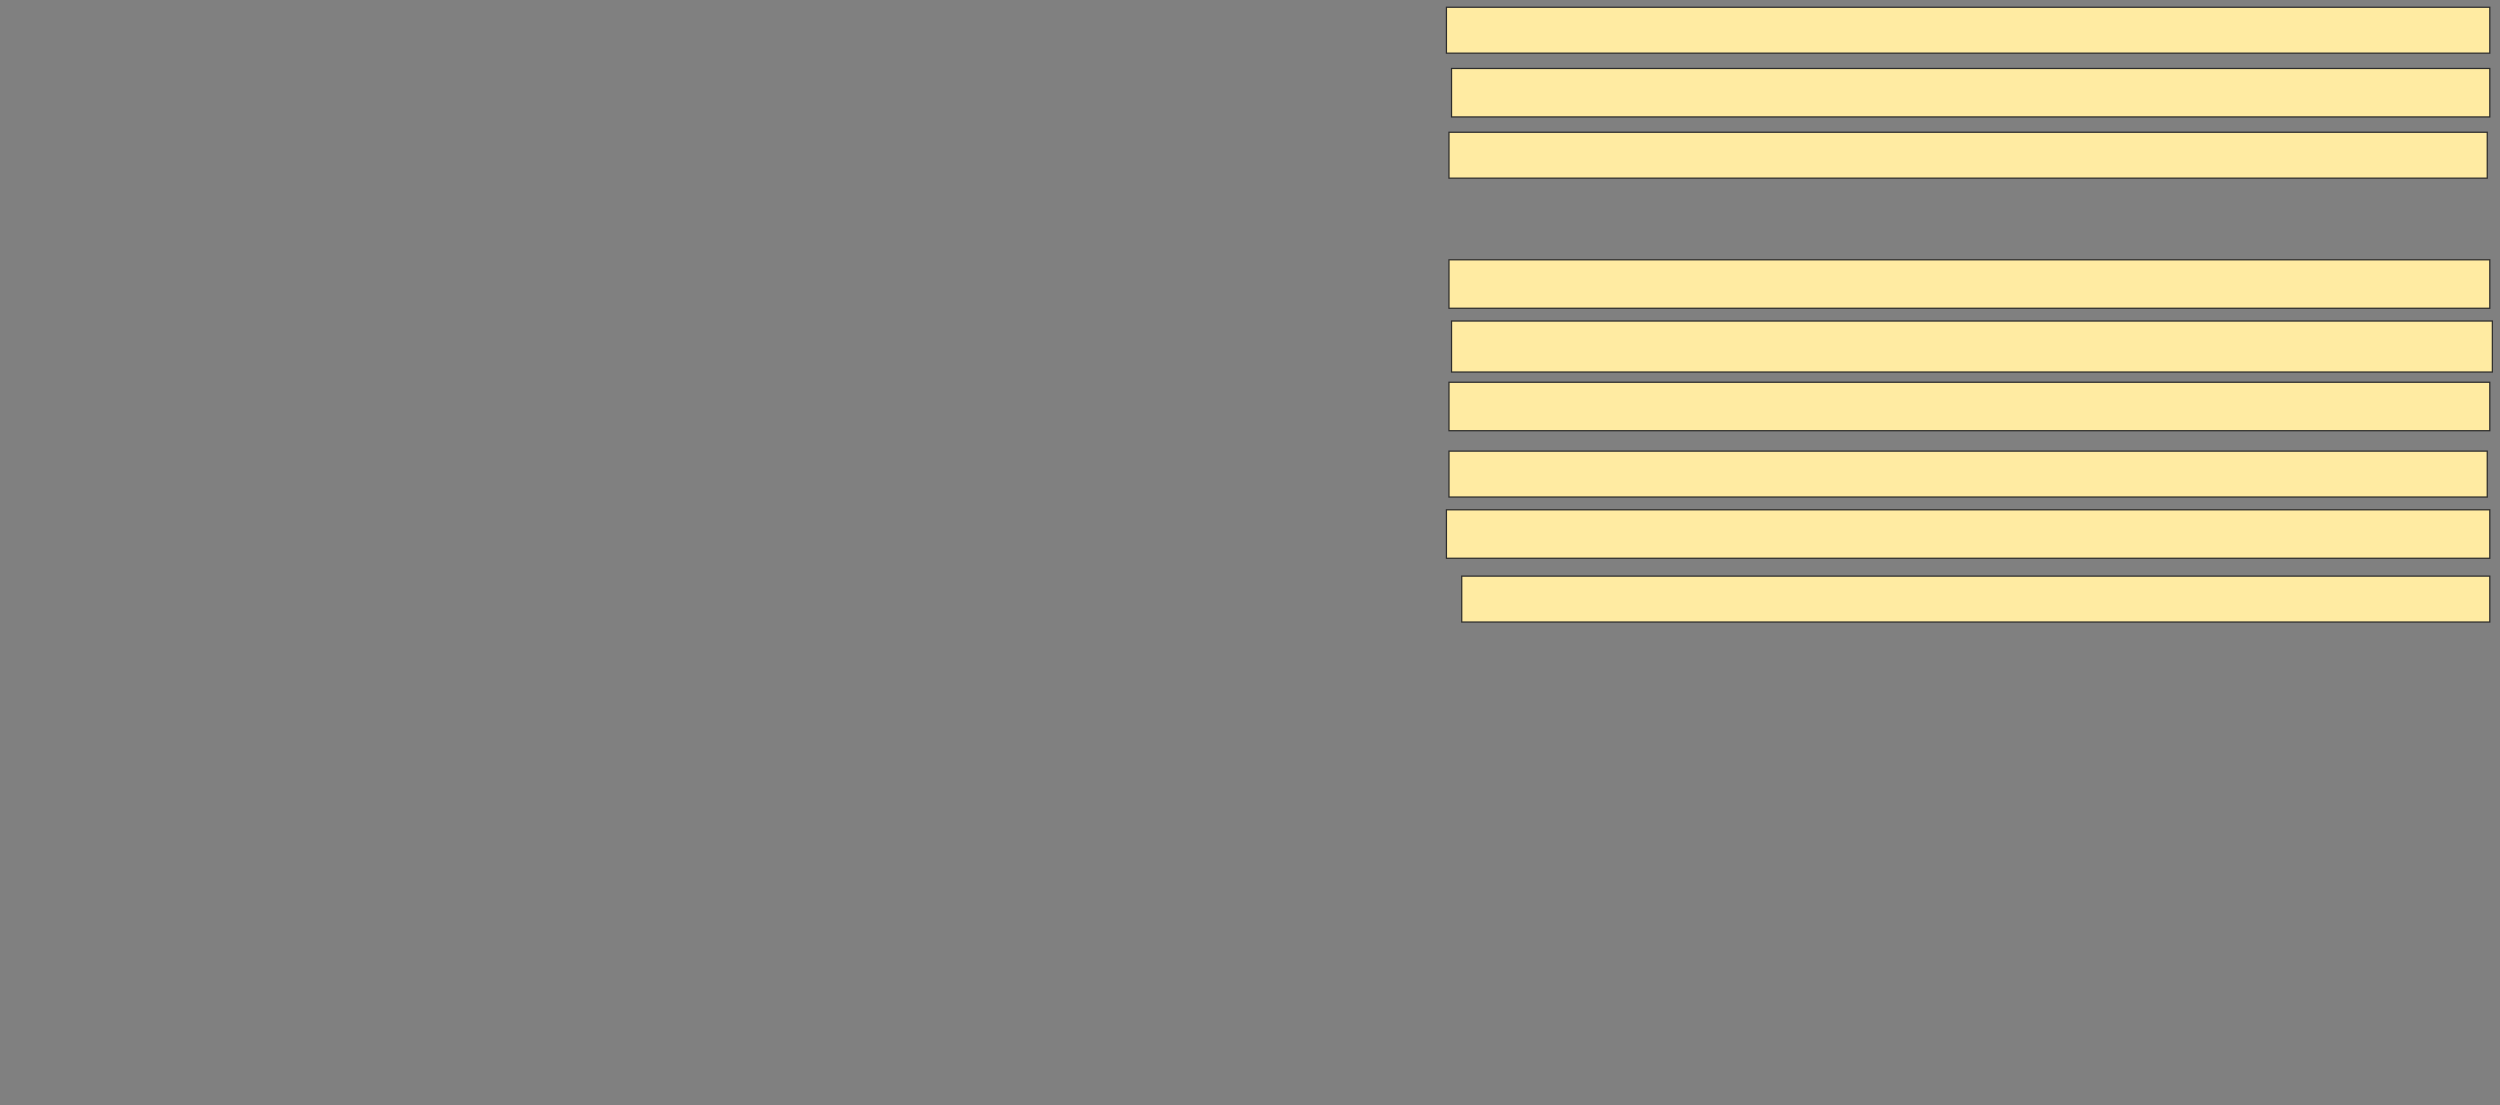 <svg xmlns="http://www.w3.org/2000/svg" width="2000" height="884">
 <rect width="100%" height="100%" fill="#808080" stroke="none"/>
 <!-- Created with Image Occlusion Enhanced -->
 <g>
  <title>Labels</title>
 </g>
 <g>
  <title>Masks</title>
  <rect id="2613c887e21d4822b56fd4d52e2e571e-ao-1" height="36.735" width="822.449" y="460.898" x="1169.388" stroke="#2D2D2D" fill="#FFEBA2"/>
  <rect id="2613c887e21d4822b56fd4d52e2e571e-ao-2" height="38.776" width="834.694" y="407.837" x="1157.143" stroke="#2D2D2D" fill="#FFEBA2"/>
  <rect id="2613c887e21d4822b56fd4d52e2e571e-ao-3" height="36.735" width="830.612" y="360.898" x="1159.184" stroke="#2D2D2D" fill="#FFEBA2"/>
  <rect id="2613c887e21d4822b56fd4d52e2e571e-ao-4" height="38.776" width="832.653" y="305.796" x="1159.184" stroke="#2D2D2D" fill="#FFEBA2"/>
  <rect id="2613c887e21d4822b56fd4d52e2e571e-ao-5" height="40.816" width="832.653" y="256.816" x="1161.224" stroke="#2D2D2D" fill="#FFEBA2"/>
  <rect id="2613c887e21d4822b56fd4d52e2e571e-ao-6" height="38.776" width="832.653" y="207.837" x="1159.184" stroke="#2D2D2D" fill="#FFEBA2"/>
  
  <rect id="2613c887e21d4822b56fd4d52e2e571e-ao-8" height="36.735" width="830.612" y="105.796" x="1159.184" stroke="#2D2D2D" fill="#FFEBA2"/>
  <rect id="2613c887e21d4822b56fd4d52e2e571e-ao-9" height="38.776" width="830.612" y="54.776" x="1161.224" stroke="#2D2D2D" fill="#FFEBA2"/>
  <rect id="2613c887e21d4822b56fd4d52e2e571e-ao-10" height="36.735" width="834.694" y="5.796" x="1157.143" stroke="#2D2D2D" fill="#FFEBA2"/>
 </g>
</svg>